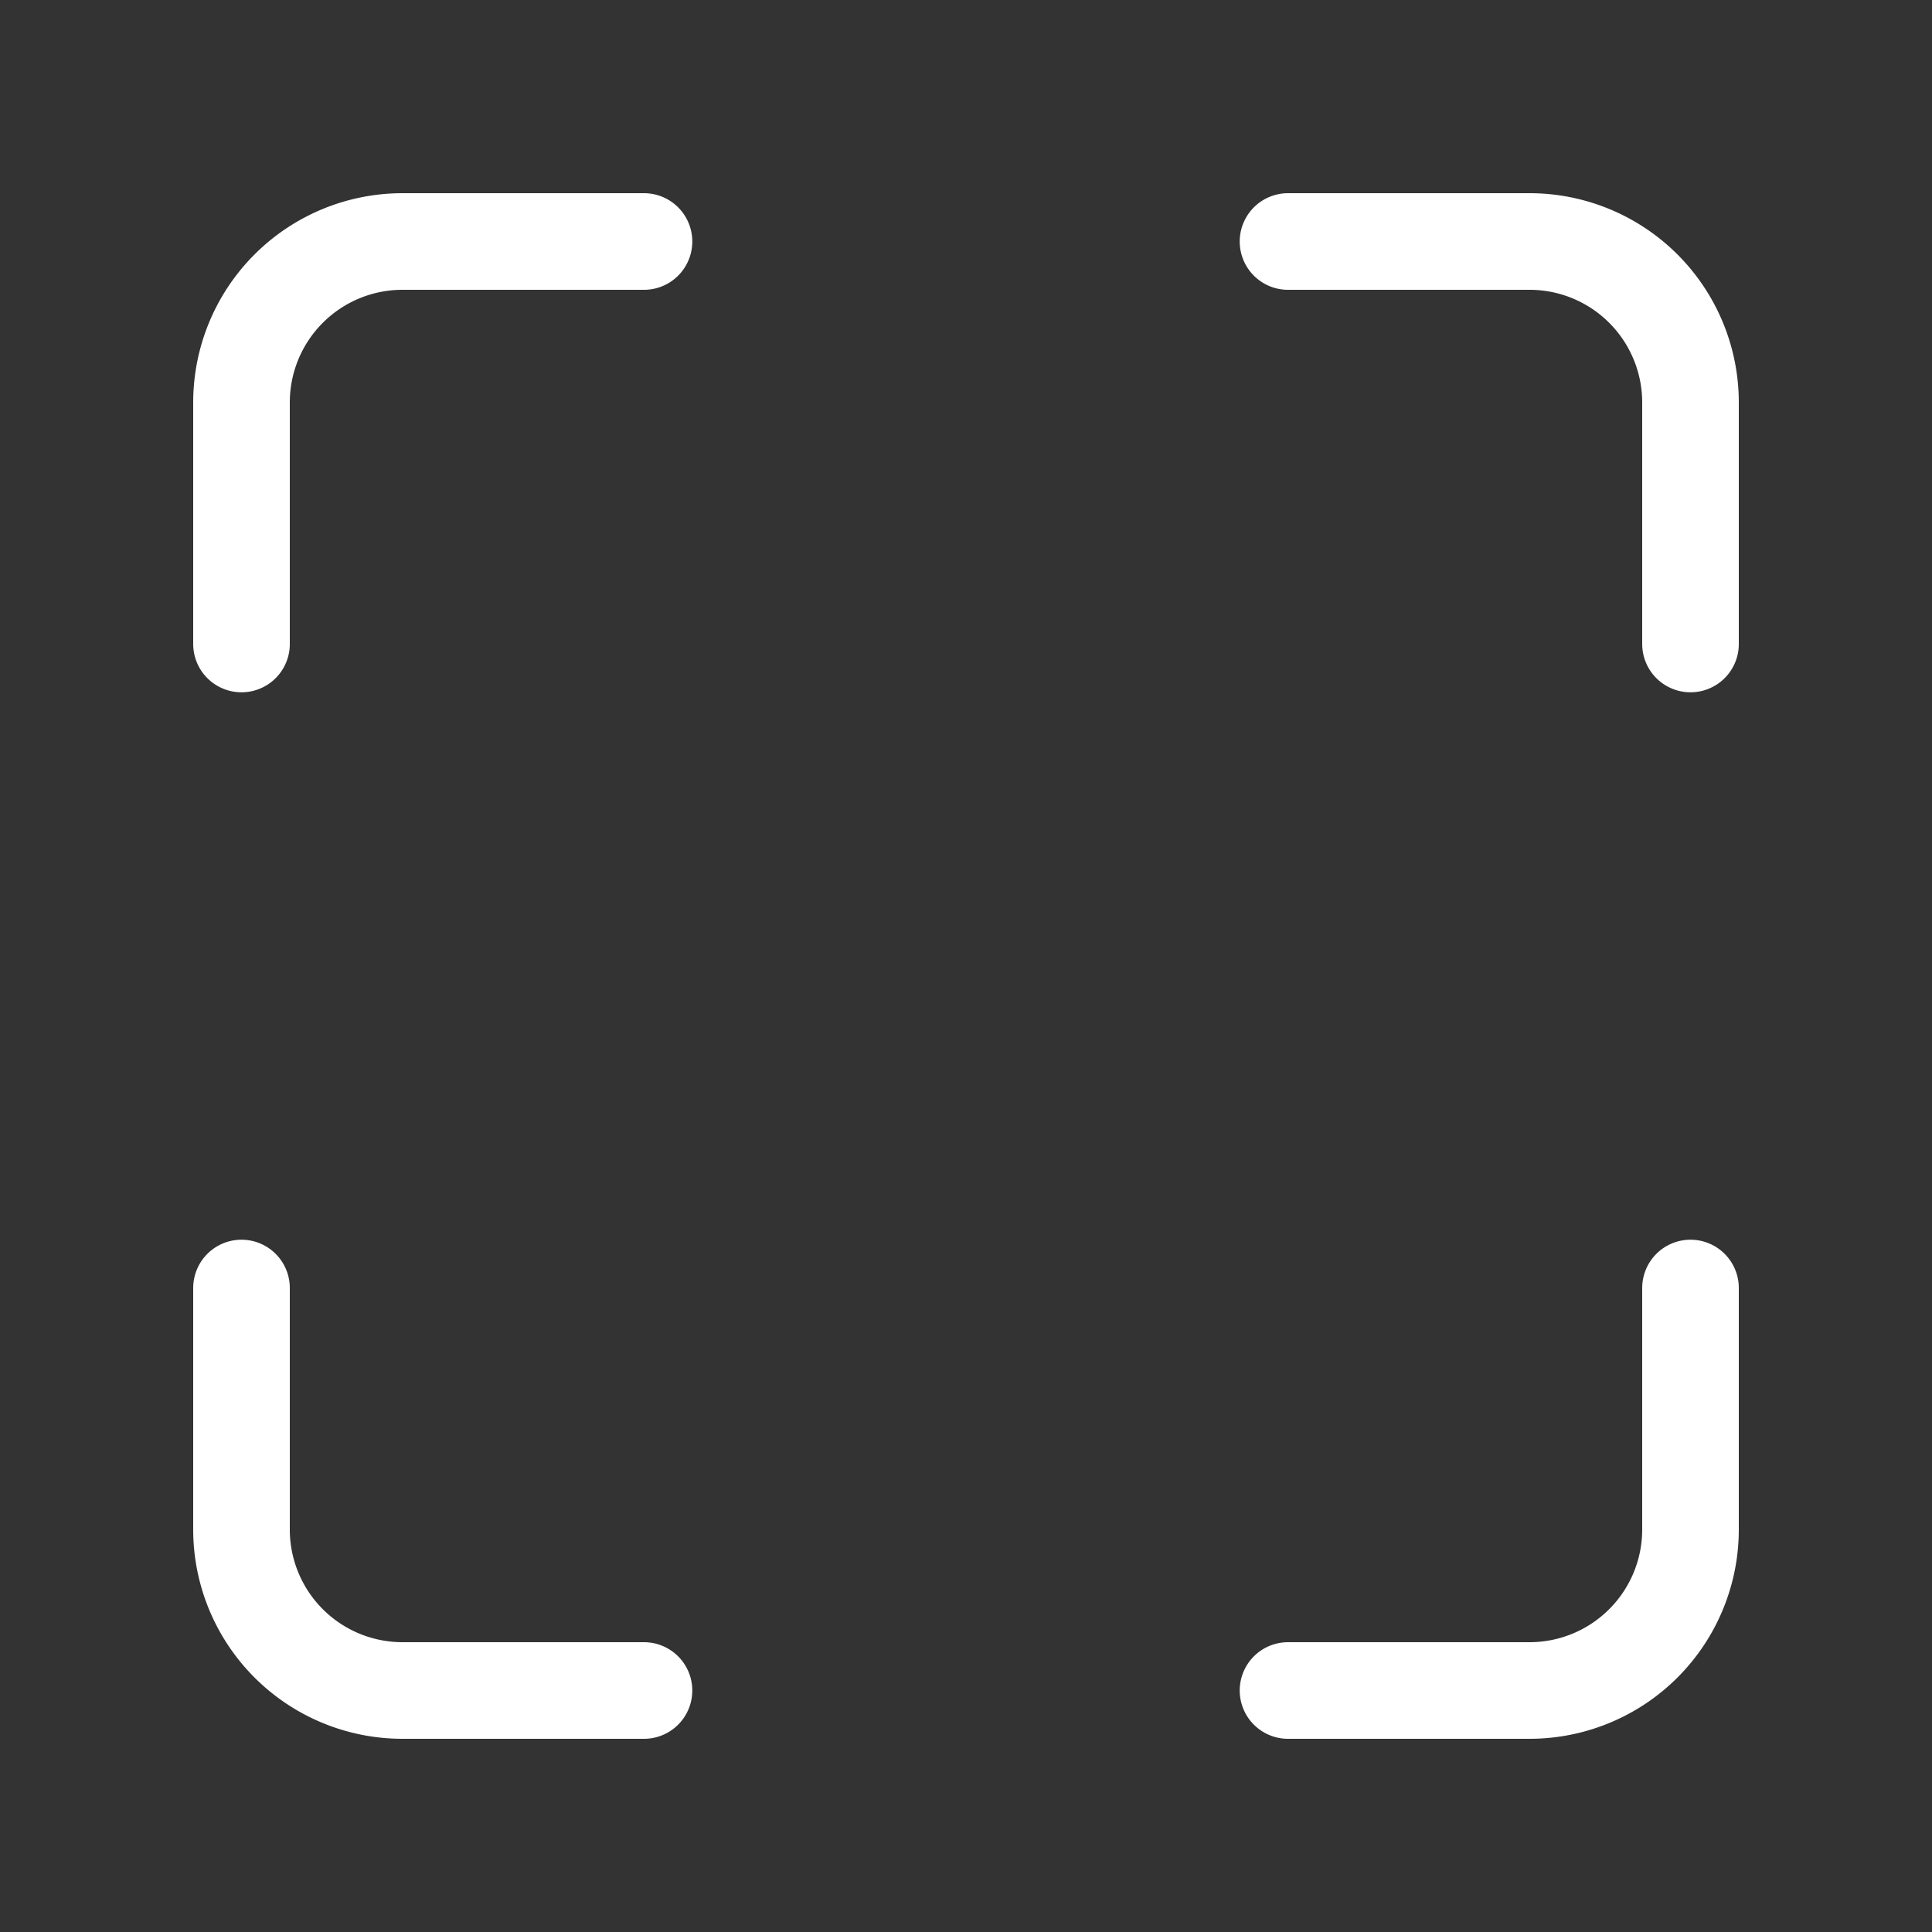 <svg xmlns="http://www.w3.org/2000/svg" width="40" height="40" fill="none"><rect width="100%" height="100%" fill="#333333" stroke="none"/><path stroke="#fff" stroke-linecap="round" stroke-linejoin="round" stroke-width="2" d="M13.333 5h-5A3.333 3.333 0 0 0 5 8.333v5m30 0v-5A3.333 3.333 0 0 0 31.667 5h-5m0 30h5A3.333 3.333 0 0 0 35 31.667v-5m-30 0v5A3.333 3.333 0 0 0 8.333 35h5"/></svg>